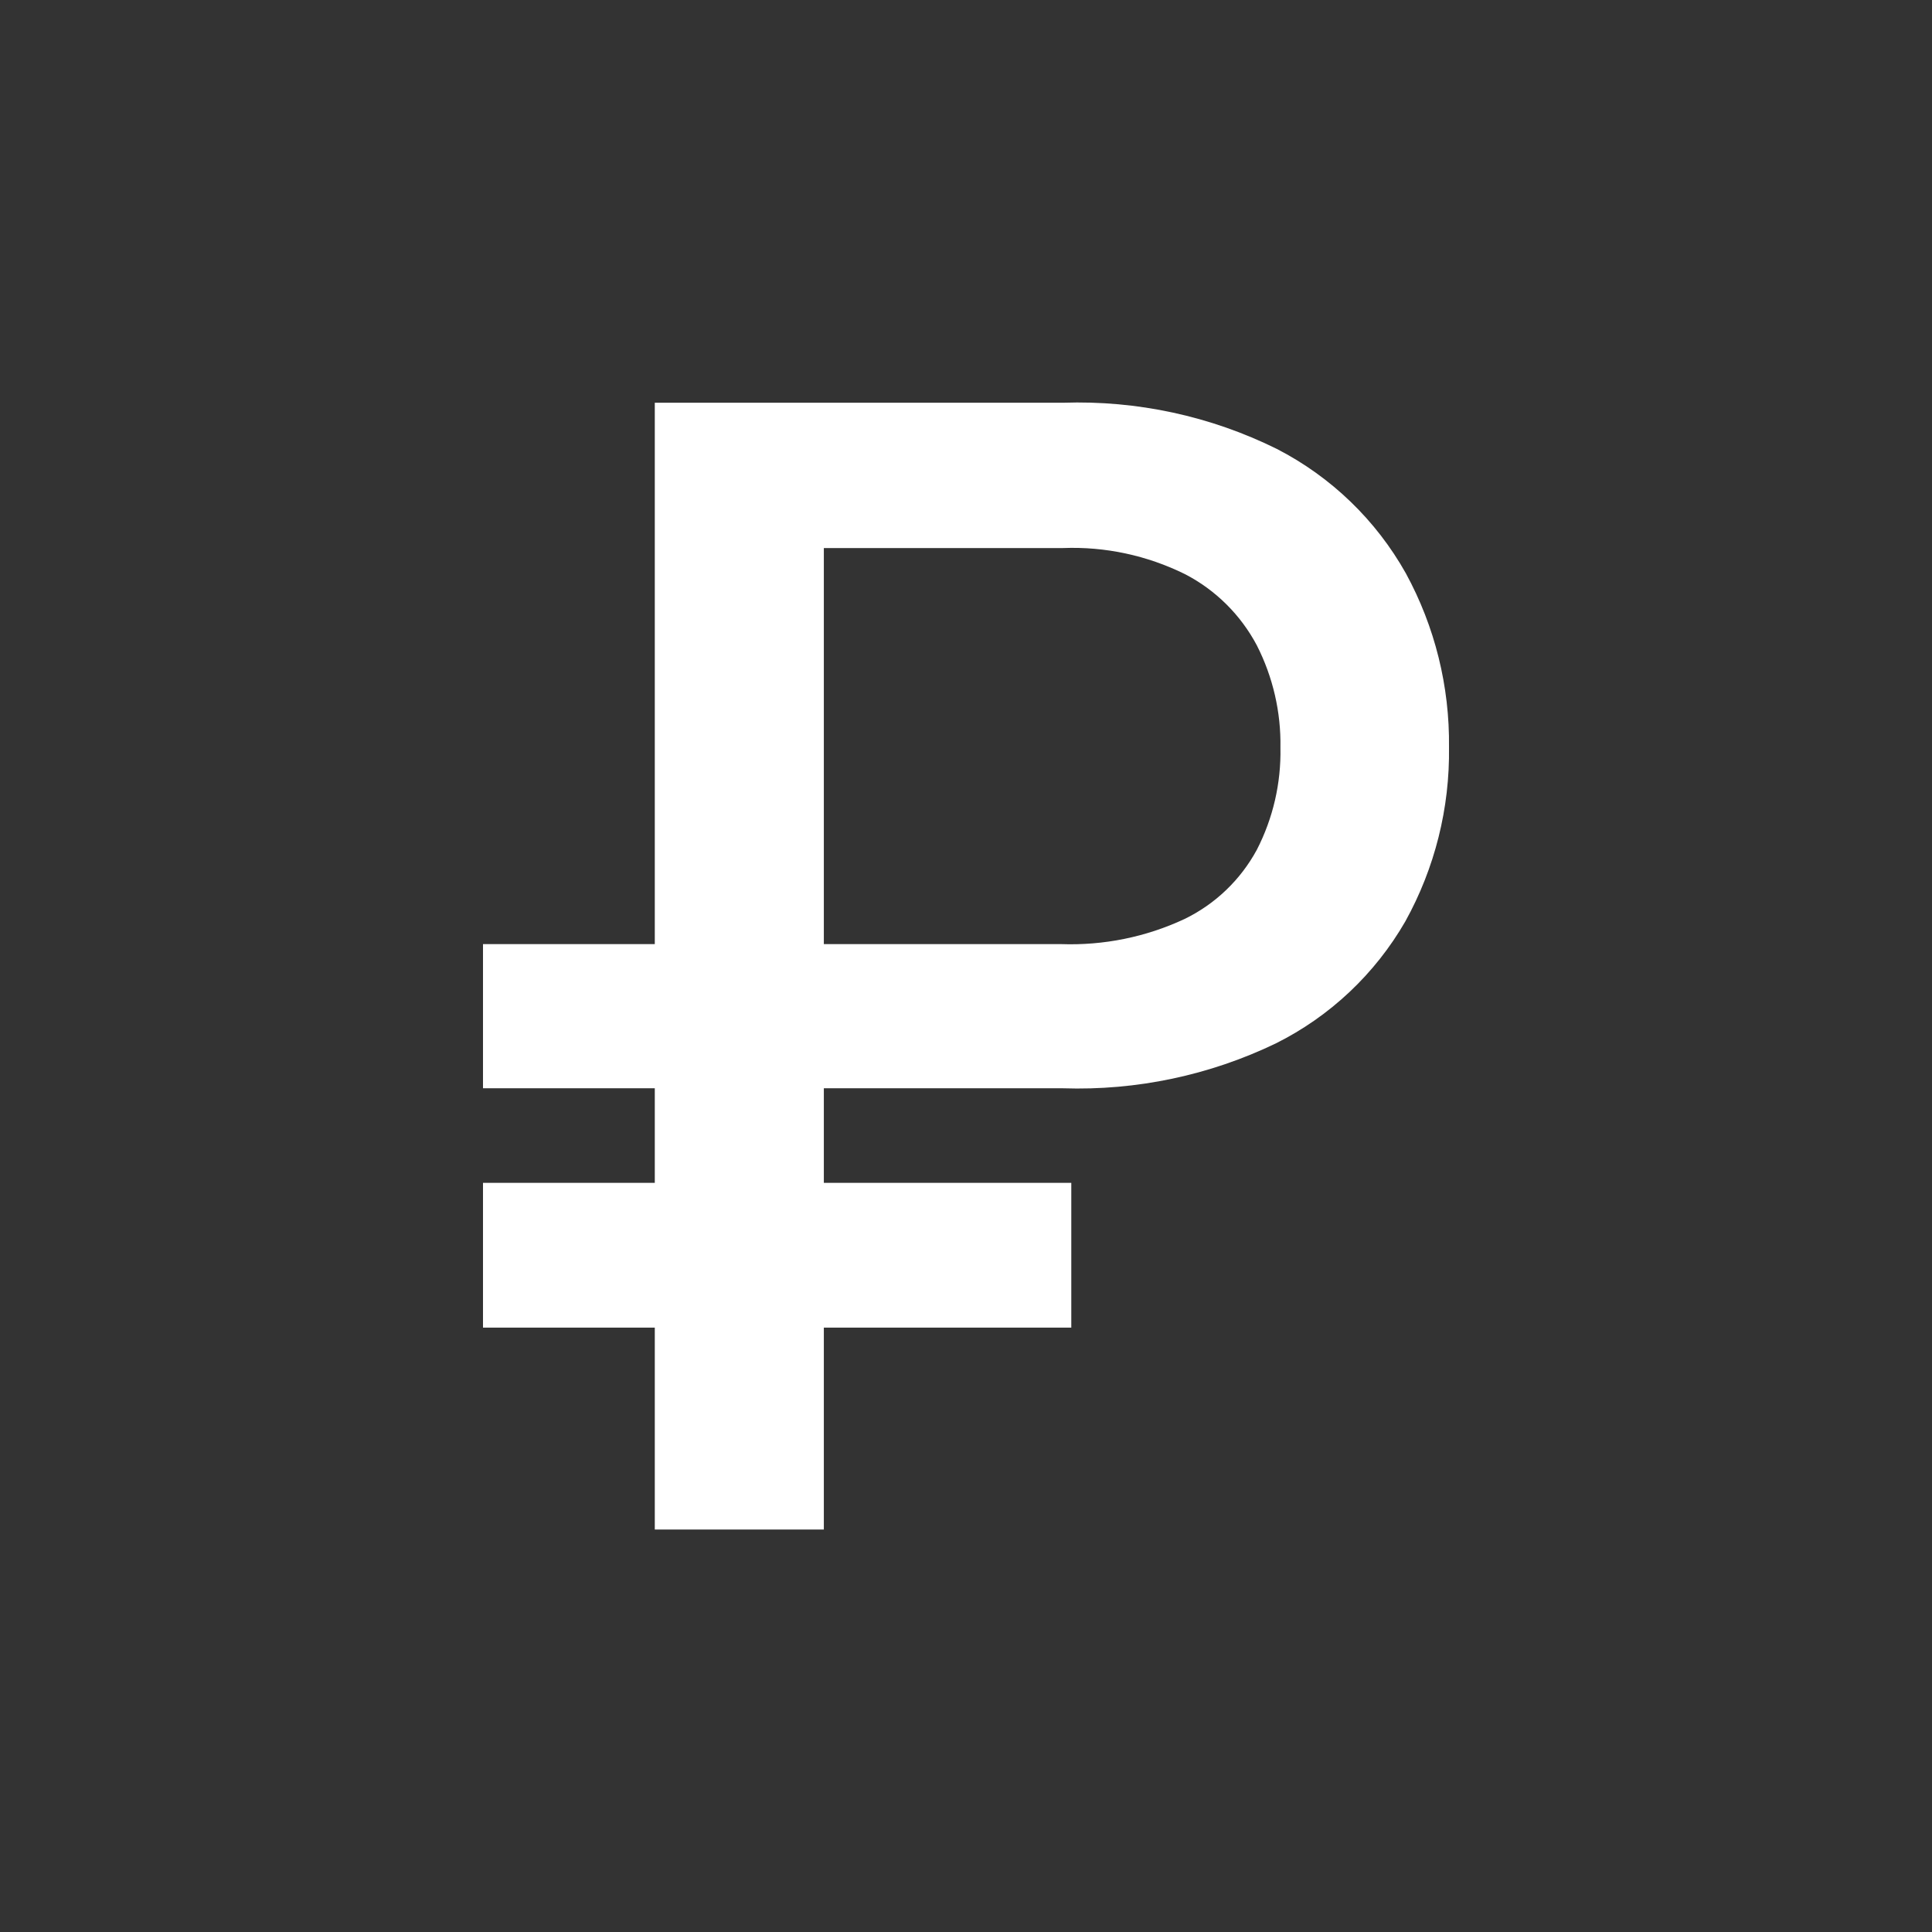 <svg width="24" height="24" viewBox="0 0 24 24" fill="none" xmlns="http://www.w3.org/2000/svg">
<rect x="0" y="0" width="24" height="24" fill="#333333" stroke="none"/>
<path d="M13.206 13.519H6V11.728H13.179C13.708 11.747 14.233 11.641 14.713 11.417C15.095 11.232 15.41 10.931 15.613 10.556C15.814 10.165 15.915 9.729 15.906 9.288C15.914 8.847 15.813 8.41 15.613 8.017C15.412 7.638 15.101 7.329 14.72 7.132C14.25 6.9 13.73 6.788 13.206 6.808H10.234V19H8.134V5.003H13.206C14.125 4.972 15.038 5.169 15.862 5.577C16.536 5.924 17.093 6.461 17.464 7.122C17.825 7.784 18.009 8.527 18 9.281C18.011 10.038 17.824 10.784 17.458 11.445C17.082 12.098 16.522 12.626 15.848 12.962C15.025 13.358 14.119 13.549 13.206 13.519ZM13.308 14.694V16.492H6V14.694H13.308Z" fill="white"/>
</svg>
